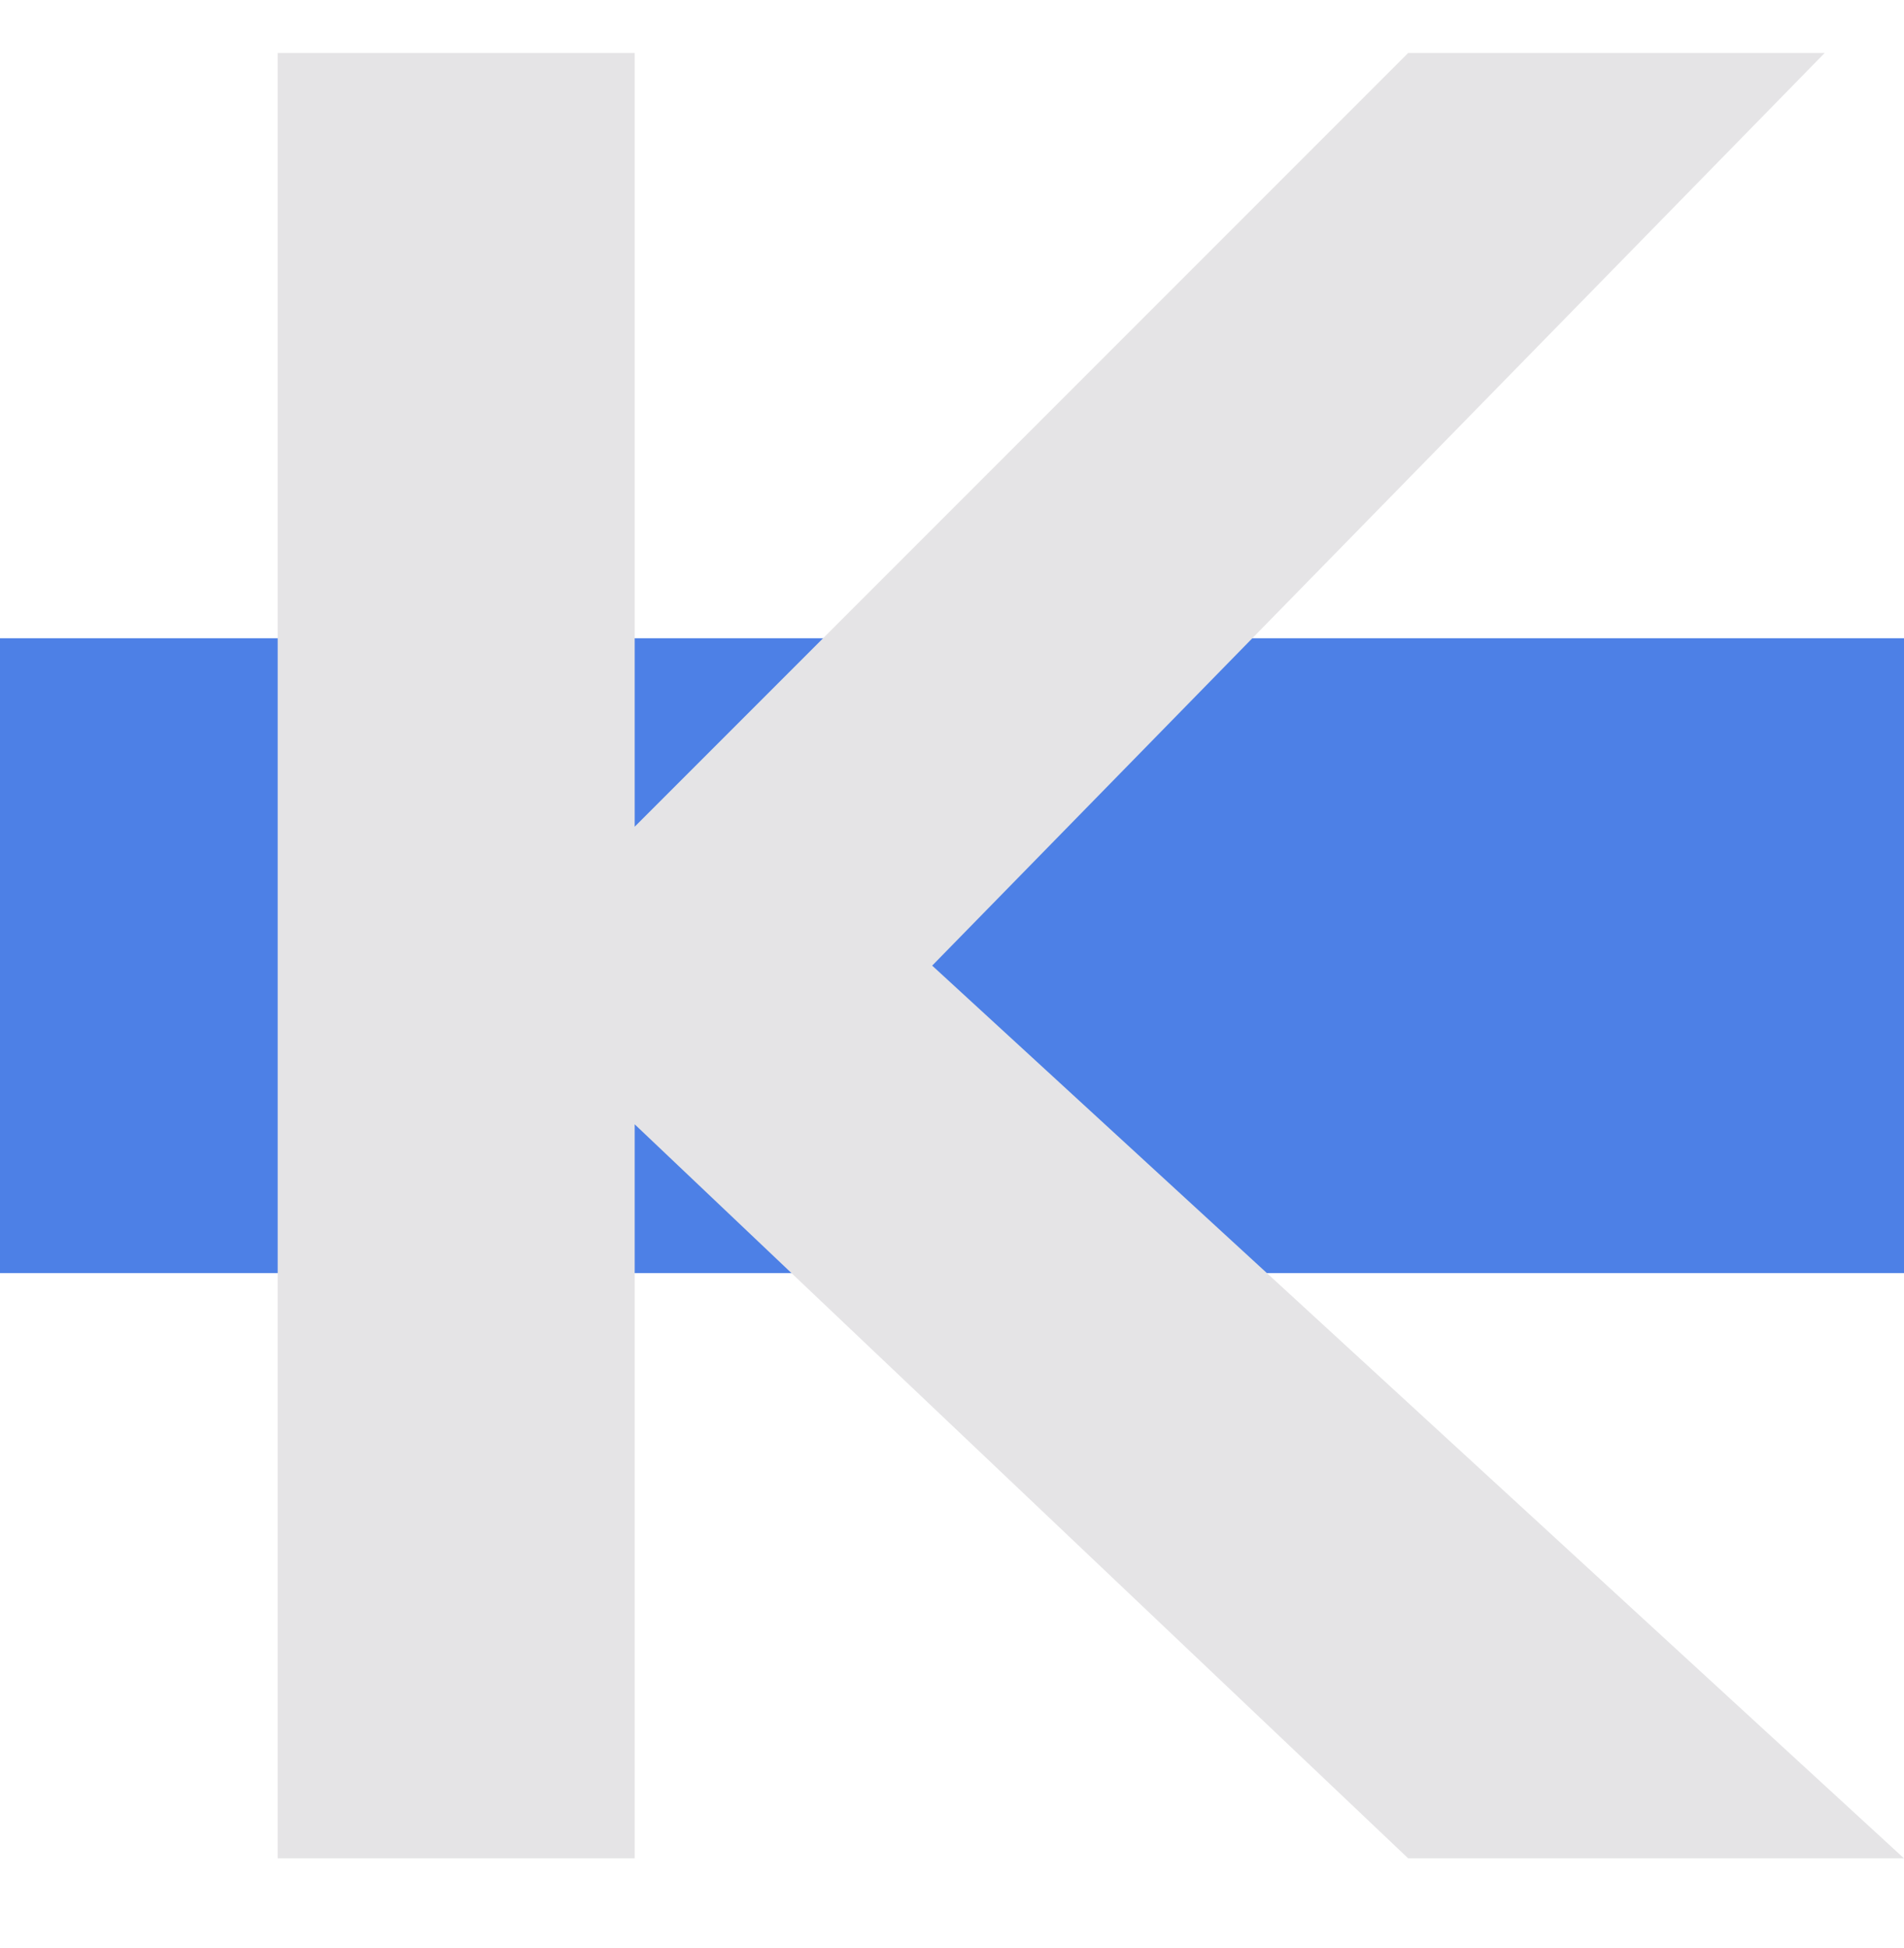 <svg width="44" height="45" viewBox="0 0 44 45" fill="none" xmlns="http://www.w3.org/2000/svg">
<g clip-path="url(#clip0_147_81)">
<rect y="14.745" width="44" height="14.667" fill="#4D80E6"/>
<path d="M6.417 42.932V1.224H14.667V19.099L32.542 1.224H42.167L21.542 22.308L44 42.932H32.542L14.667 25.974V42.932H6.417Z" fill="#E5E4E6"/>
</g>
<defs>
<clipPath id="clip0_147_81">
<rect width="44" height="44" fill="white" transform="translate(0 0.078)"/>
</clipPath>
</defs>
</svg>
